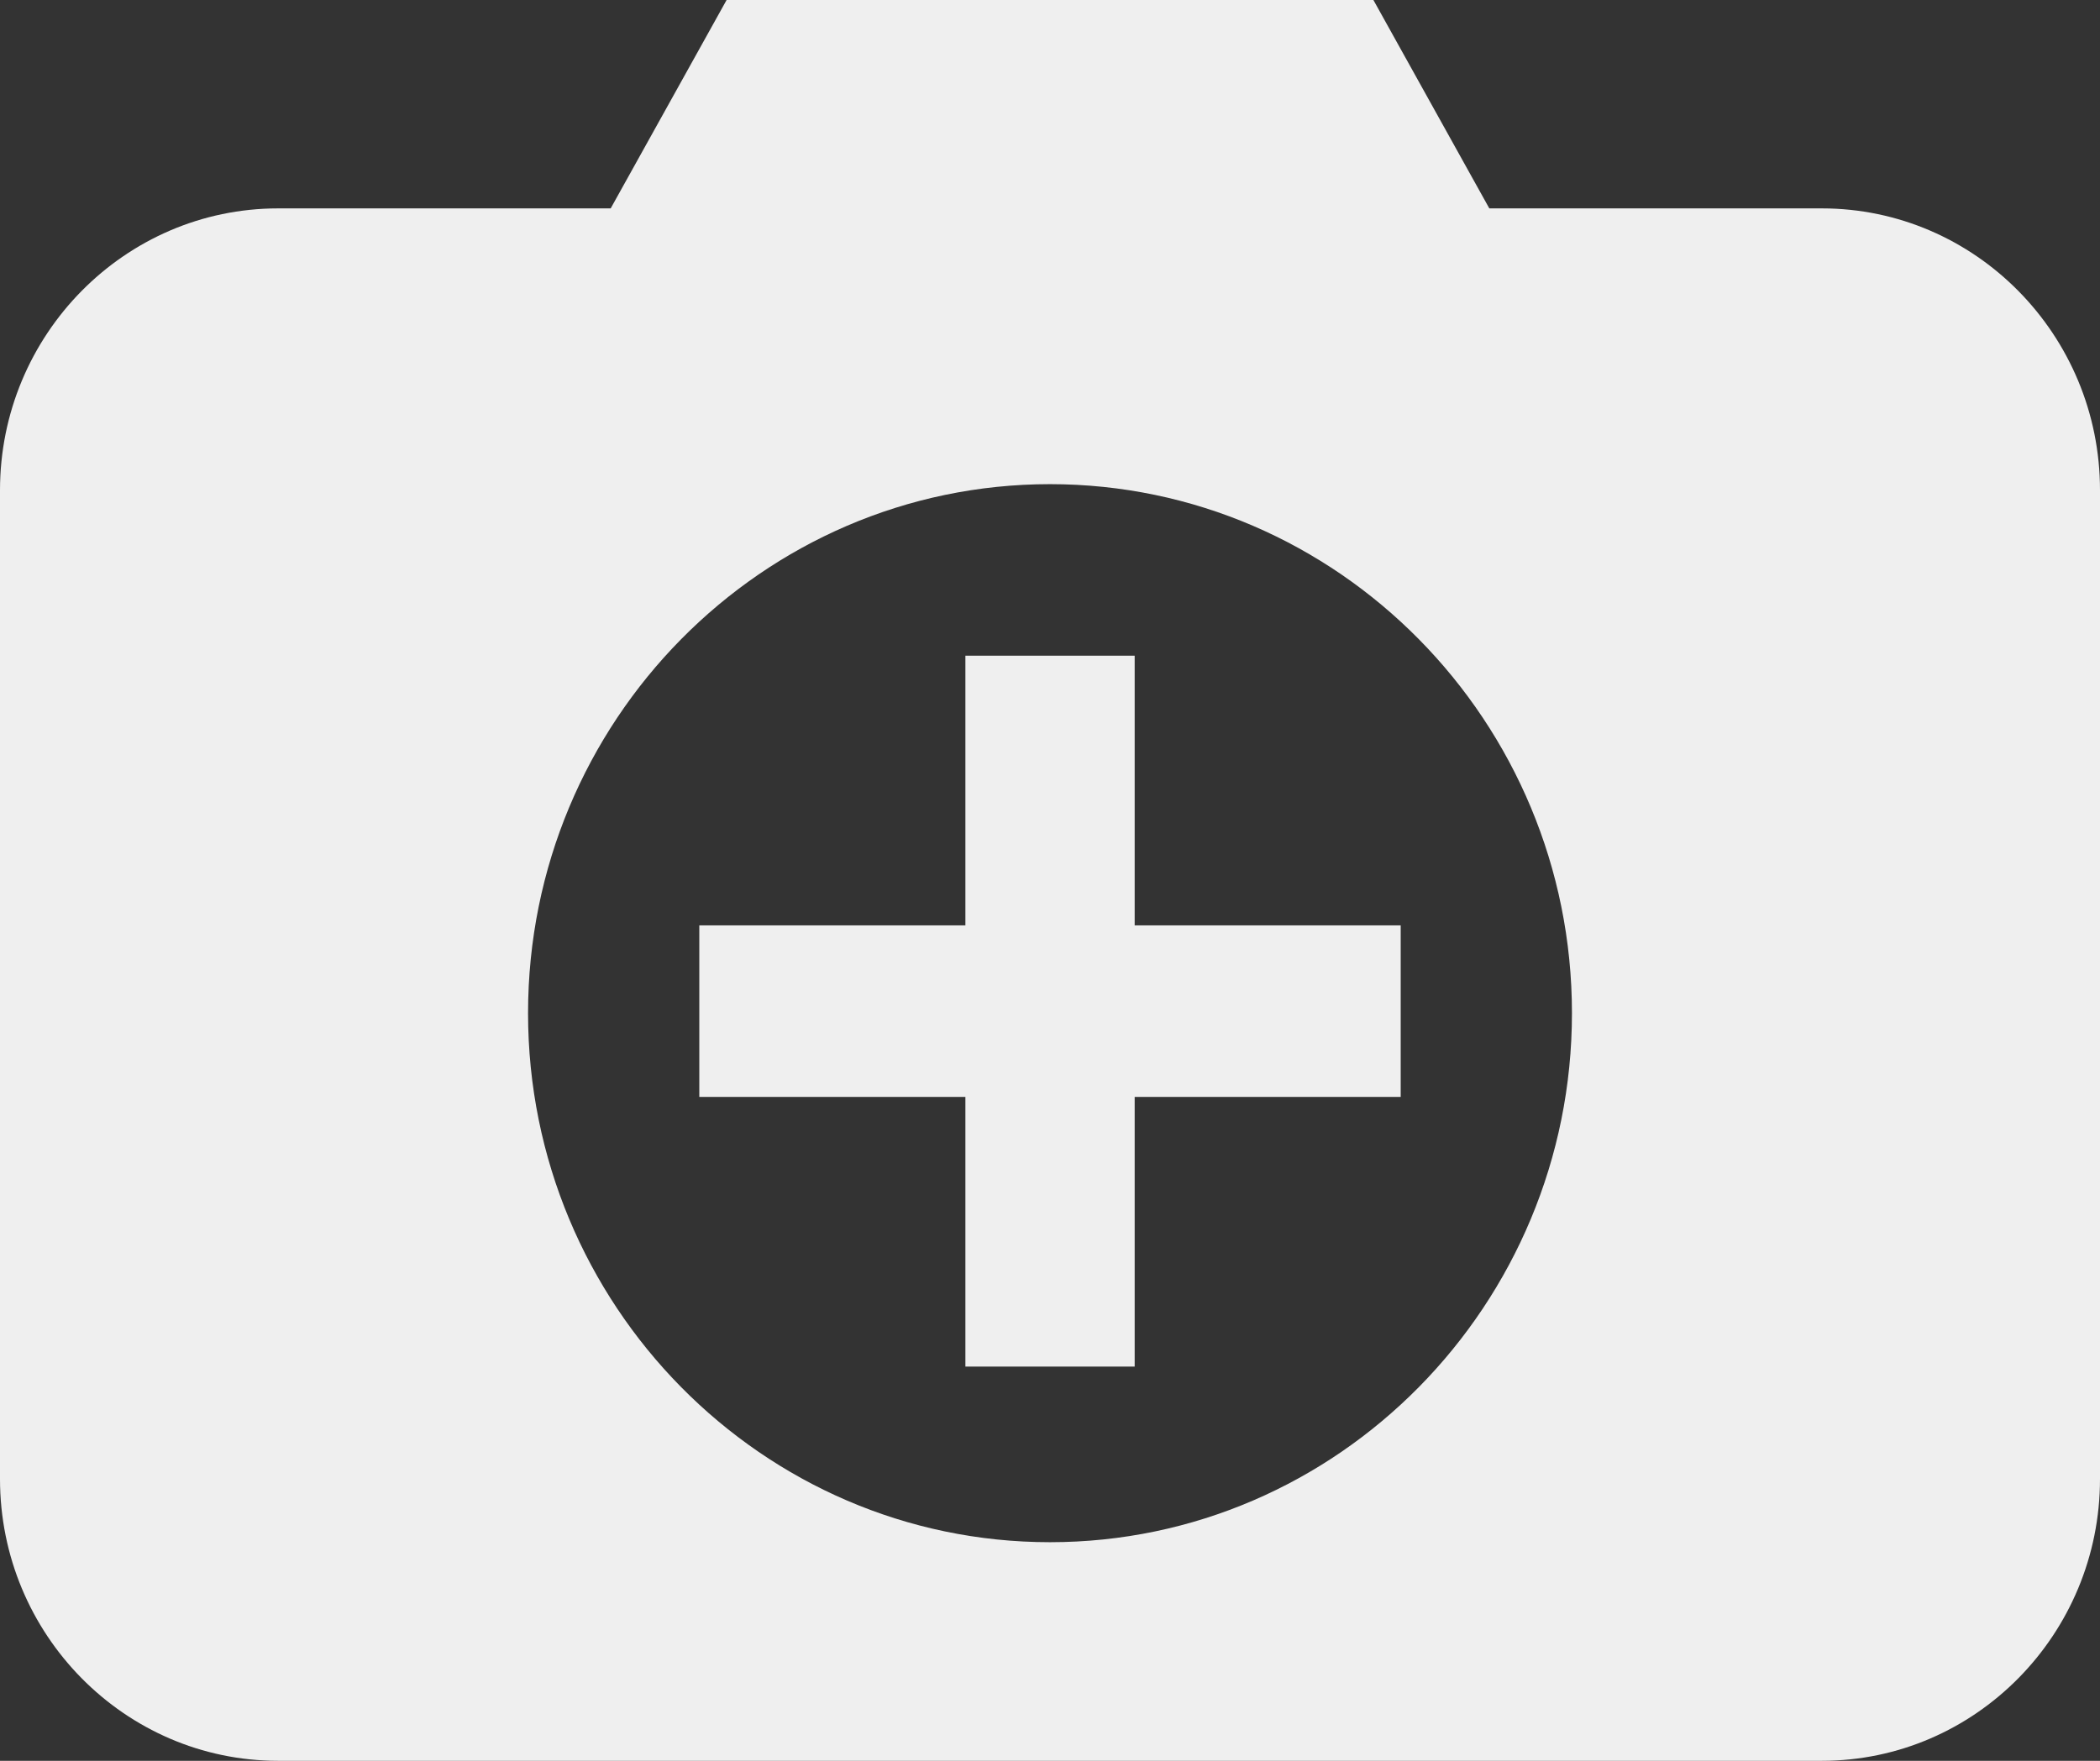 <svg width="31" height="26" viewBox="0 0 31 26" fill="none" xmlns="http://www.w3.org/2000/svg">
<rect x="0" y="0" width="31" height="26" fill="#333333" stroke="none"/>
<path d="M26.894 3.077H21.985L20.274 0H10.726L9.015 3.077H4.106C1.842 3.077 0 4.944 0 7.239V21.838C0 24.133 1.842 26 4.106 26H26.894C29.158 26 31 24.133 31 21.838V7.239C31 4.944 29.158 3.077 26.894 3.077ZM15.5 22.772C11.251 22.772 7.795 19.267 7.795 14.96C7.795 10.653 11.251 7.149 15.5 7.149C19.749 7.149 23.205 10.653 23.205 14.96C23.205 19.267 19.749 22.772 15.5 22.772ZM16.75 9.682H14.251V13.664H10.323V16.197H14.251V20.179H16.75V16.197H20.677V13.664H16.75V9.682Z" fill="white" fill-opacity="0.92"/>
</svg>
